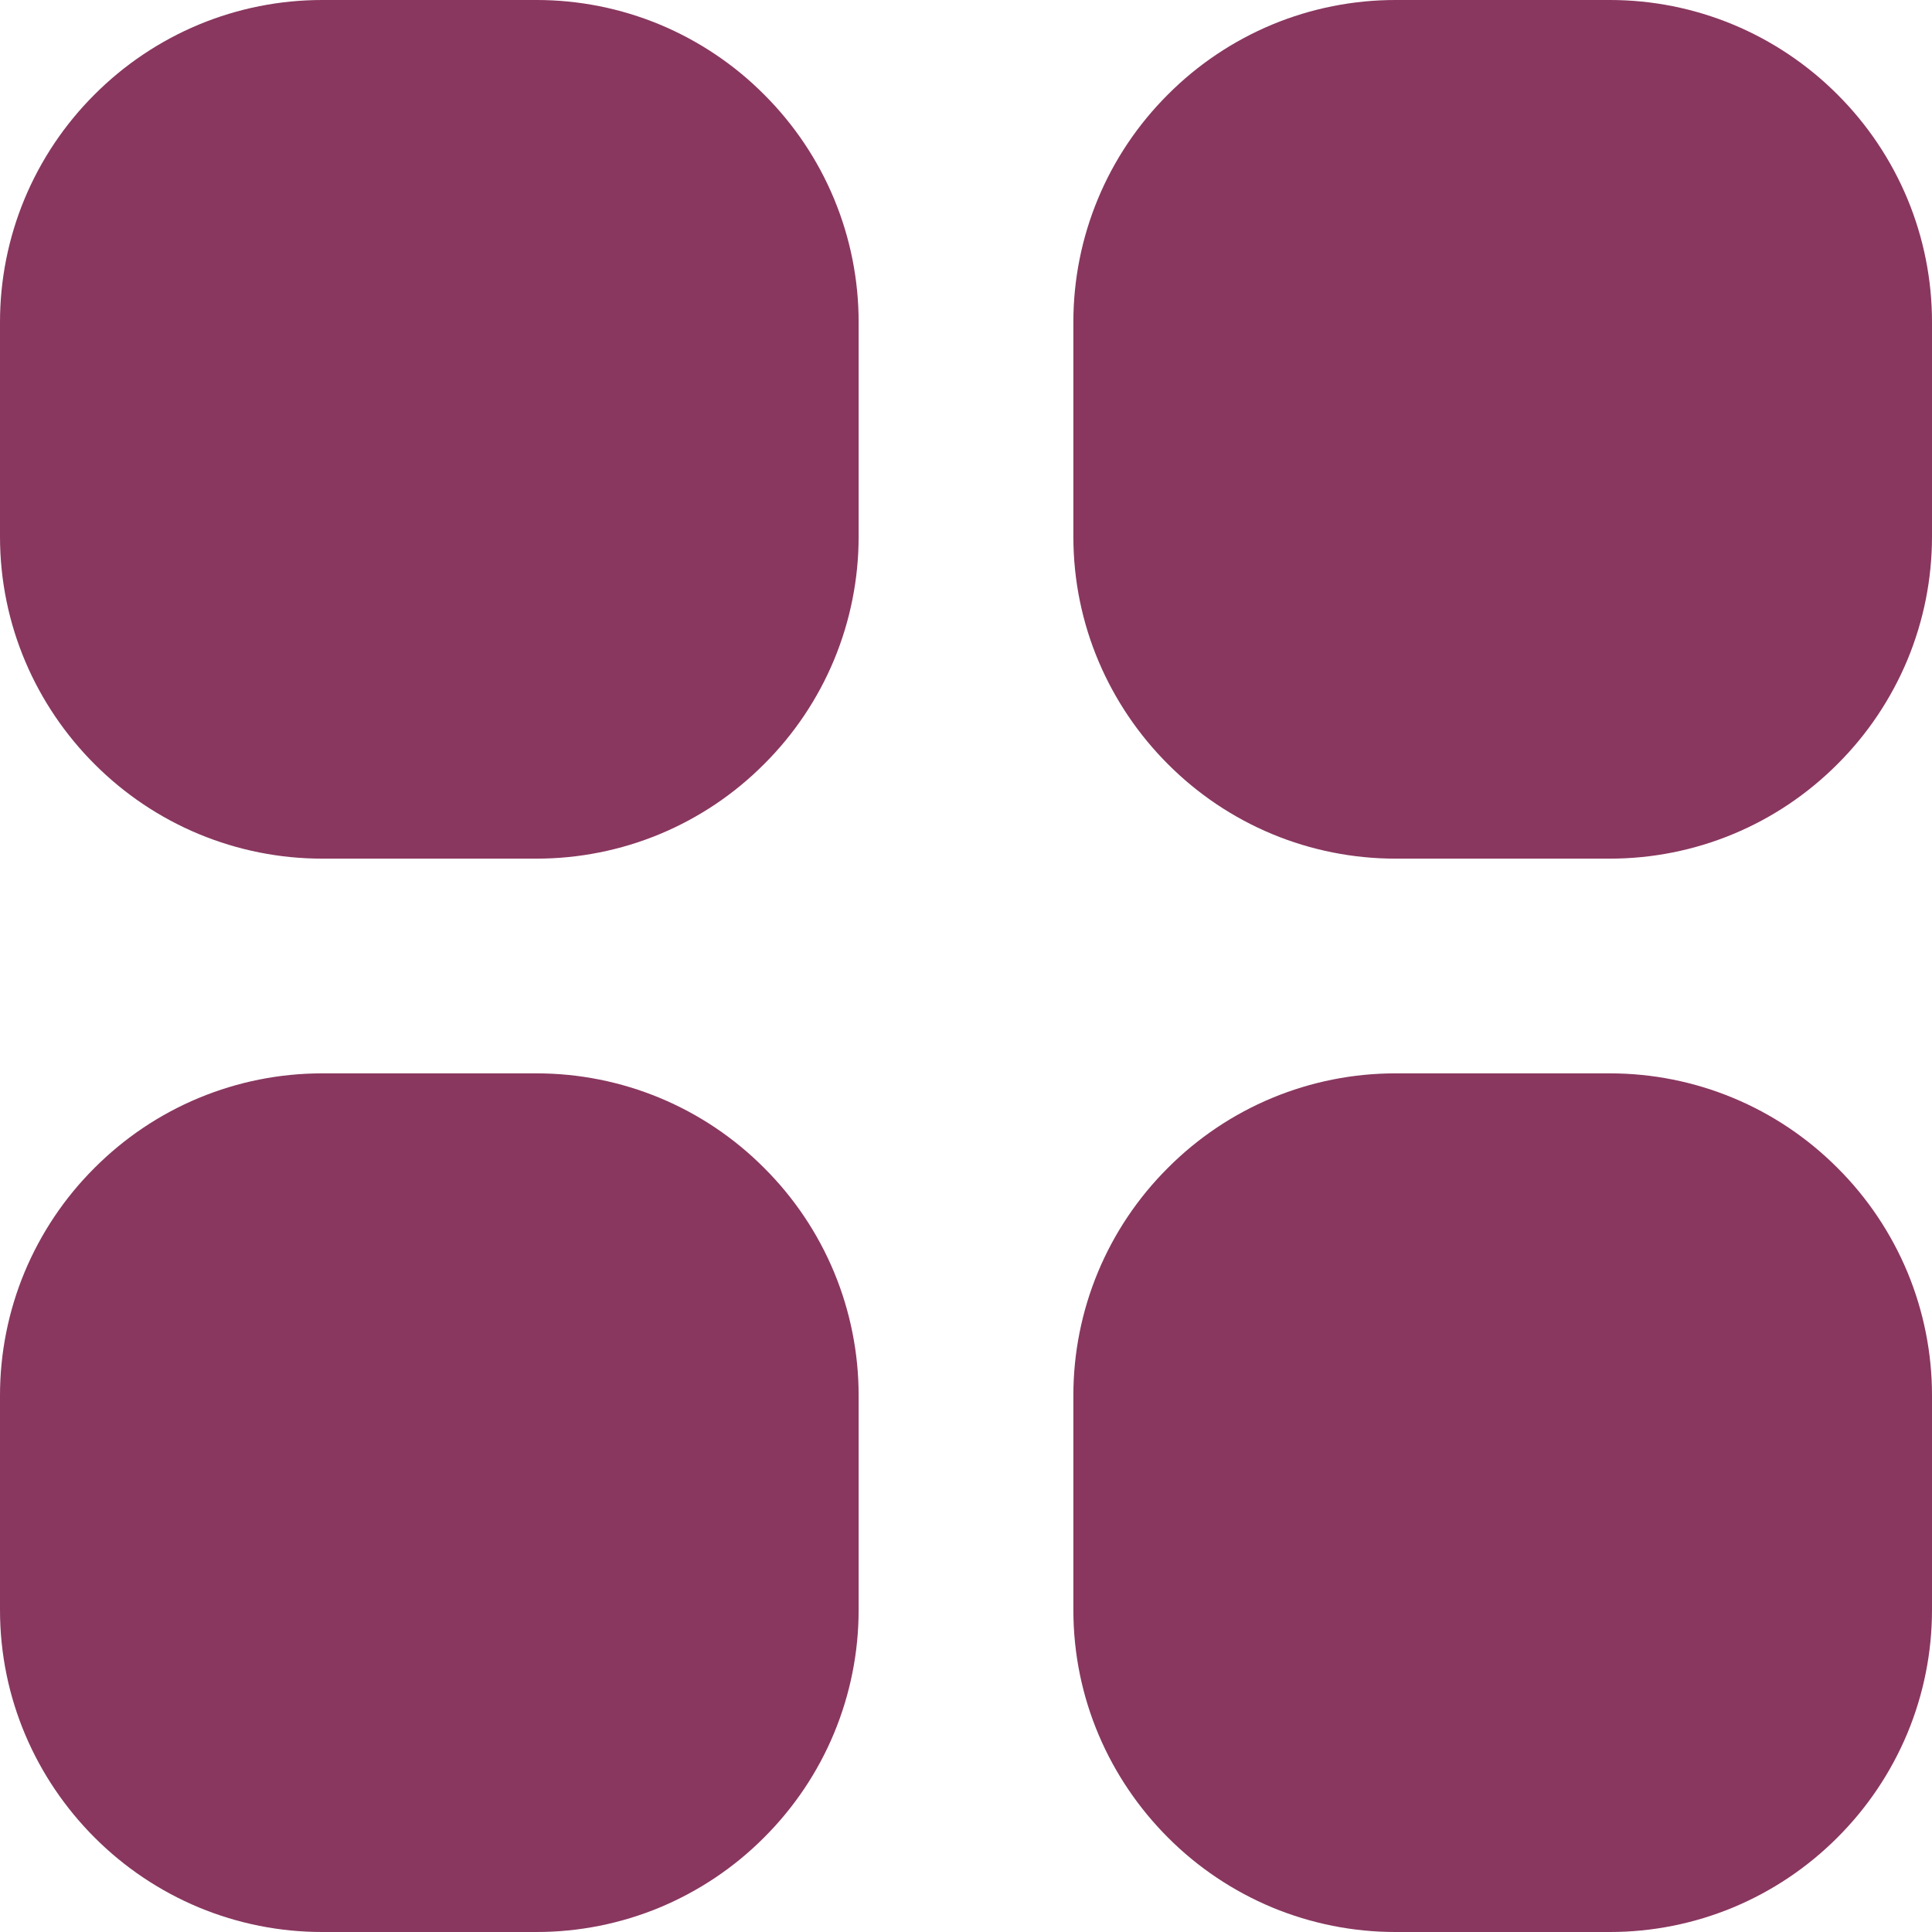<svg width="28" height="28" viewBox="0 0 28 28" fill="none" xmlns="http://www.w3.org/2000/svg">
<path d="M7.778 0H4.667C4.054 9.94901e-05 3.448 0.121 2.882 0.356C2.316 0.592 1.803 0.936 1.37 1.37C0.936 1.803 0.592 2.316 0.356 2.882C0.121 3.448 9.94901e-05 4.054 0 4.667V7.778C0 9.061 0.524 10.228 1.37 11.074C1.803 11.508 2.316 11.853 2.882 12.088C3.448 12.323 4.054 12.444 4.667 12.444H7.778C8.39 12.444 8.997 12.323 9.563 12.088C10.128 11.853 10.642 11.508 11.074 11.074C11.508 10.642 11.853 10.128 12.088 9.563C12.323 8.997 12.444 8.39 12.444 7.778V4.667C12.444 4.054 12.323 3.448 12.088 2.882C11.853 2.316 11.508 1.803 11.074 1.37C10.642 0.936 10.128 0.592 9.563 0.356C8.997 0.121 8.39 9.94901e-05 7.778 0ZM23.333 0H20.222C19.61 9.94901e-05 19.003 0.121 18.437 0.356C17.872 0.592 17.358 0.936 16.926 1.37C16.492 1.803 16.147 2.316 15.912 2.882C15.677 3.448 15.556 4.054 15.556 4.667V7.778C15.556 9.061 16.08 10.228 16.926 11.074C17.358 11.508 17.872 11.853 18.437 12.088C19.003 12.323 19.61 12.444 20.222 12.444H23.333C23.946 12.444 24.552 12.323 25.118 12.088C25.684 11.853 26.197 11.508 26.63 11.074C27.064 10.642 27.408 10.128 27.644 9.563C27.879 8.997 28 8.39 28 7.778V4.667C28 4.054 27.879 3.448 27.644 2.882C27.408 2.316 27.064 1.803 26.63 1.37C26.197 0.936 25.684 0.592 25.118 0.356C24.552 0.121 23.946 9.94901e-05 23.333 0ZM7.778 15.556H4.667C4.054 15.556 3.448 15.677 2.882 15.912C2.316 16.147 1.803 16.492 1.37 16.926C0.936 17.358 0.592 17.872 0.356 18.437C0.121 19.003 9.94901e-05 19.61 0 20.222V23.333C0 24.617 0.524 25.783 1.37 26.63C1.803 27.064 2.316 27.408 2.882 27.644C3.448 27.879 4.054 28 4.667 28H7.778C8.39 28 8.997 27.879 9.563 27.644C10.128 27.408 10.642 27.064 11.074 26.63C11.508 26.197 11.853 25.684 12.088 25.118C12.323 24.552 12.444 23.946 12.444 23.333V20.222C12.444 19.61 12.323 19.003 12.088 18.437C11.853 17.872 11.508 17.358 11.074 16.926C10.642 16.492 10.128 16.147 9.563 15.912C8.997 15.677 8.39 15.556 7.778 15.556ZM23.333 15.556H20.222C19.61 15.556 19.003 15.677 18.437 15.912C17.872 16.147 17.358 16.492 16.926 16.926C16.492 17.358 16.147 17.872 15.912 18.437C15.677 19.003 15.556 19.61 15.556 20.222V23.333C15.556 24.617 16.08 25.783 16.926 26.63C17.358 27.064 17.872 27.408 18.437 27.644C19.003 27.879 19.61 28 20.222 28H23.333C23.946 28 24.552 27.879 25.118 27.644C25.684 27.408 26.197 27.064 26.63 26.63C27.064 26.197 27.408 25.684 27.644 25.118C27.879 24.552 28 23.946 28 23.333V20.222C28 19.61 27.879 19.003 27.644 18.437C27.408 17.872 27.064 17.358 26.63 16.926C26.197 16.492 25.684 16.147 25.118 15.912C24.552 15.677 23.946 15.556 23.333 15.556Z" fill="#89375F"/>
</svg>
